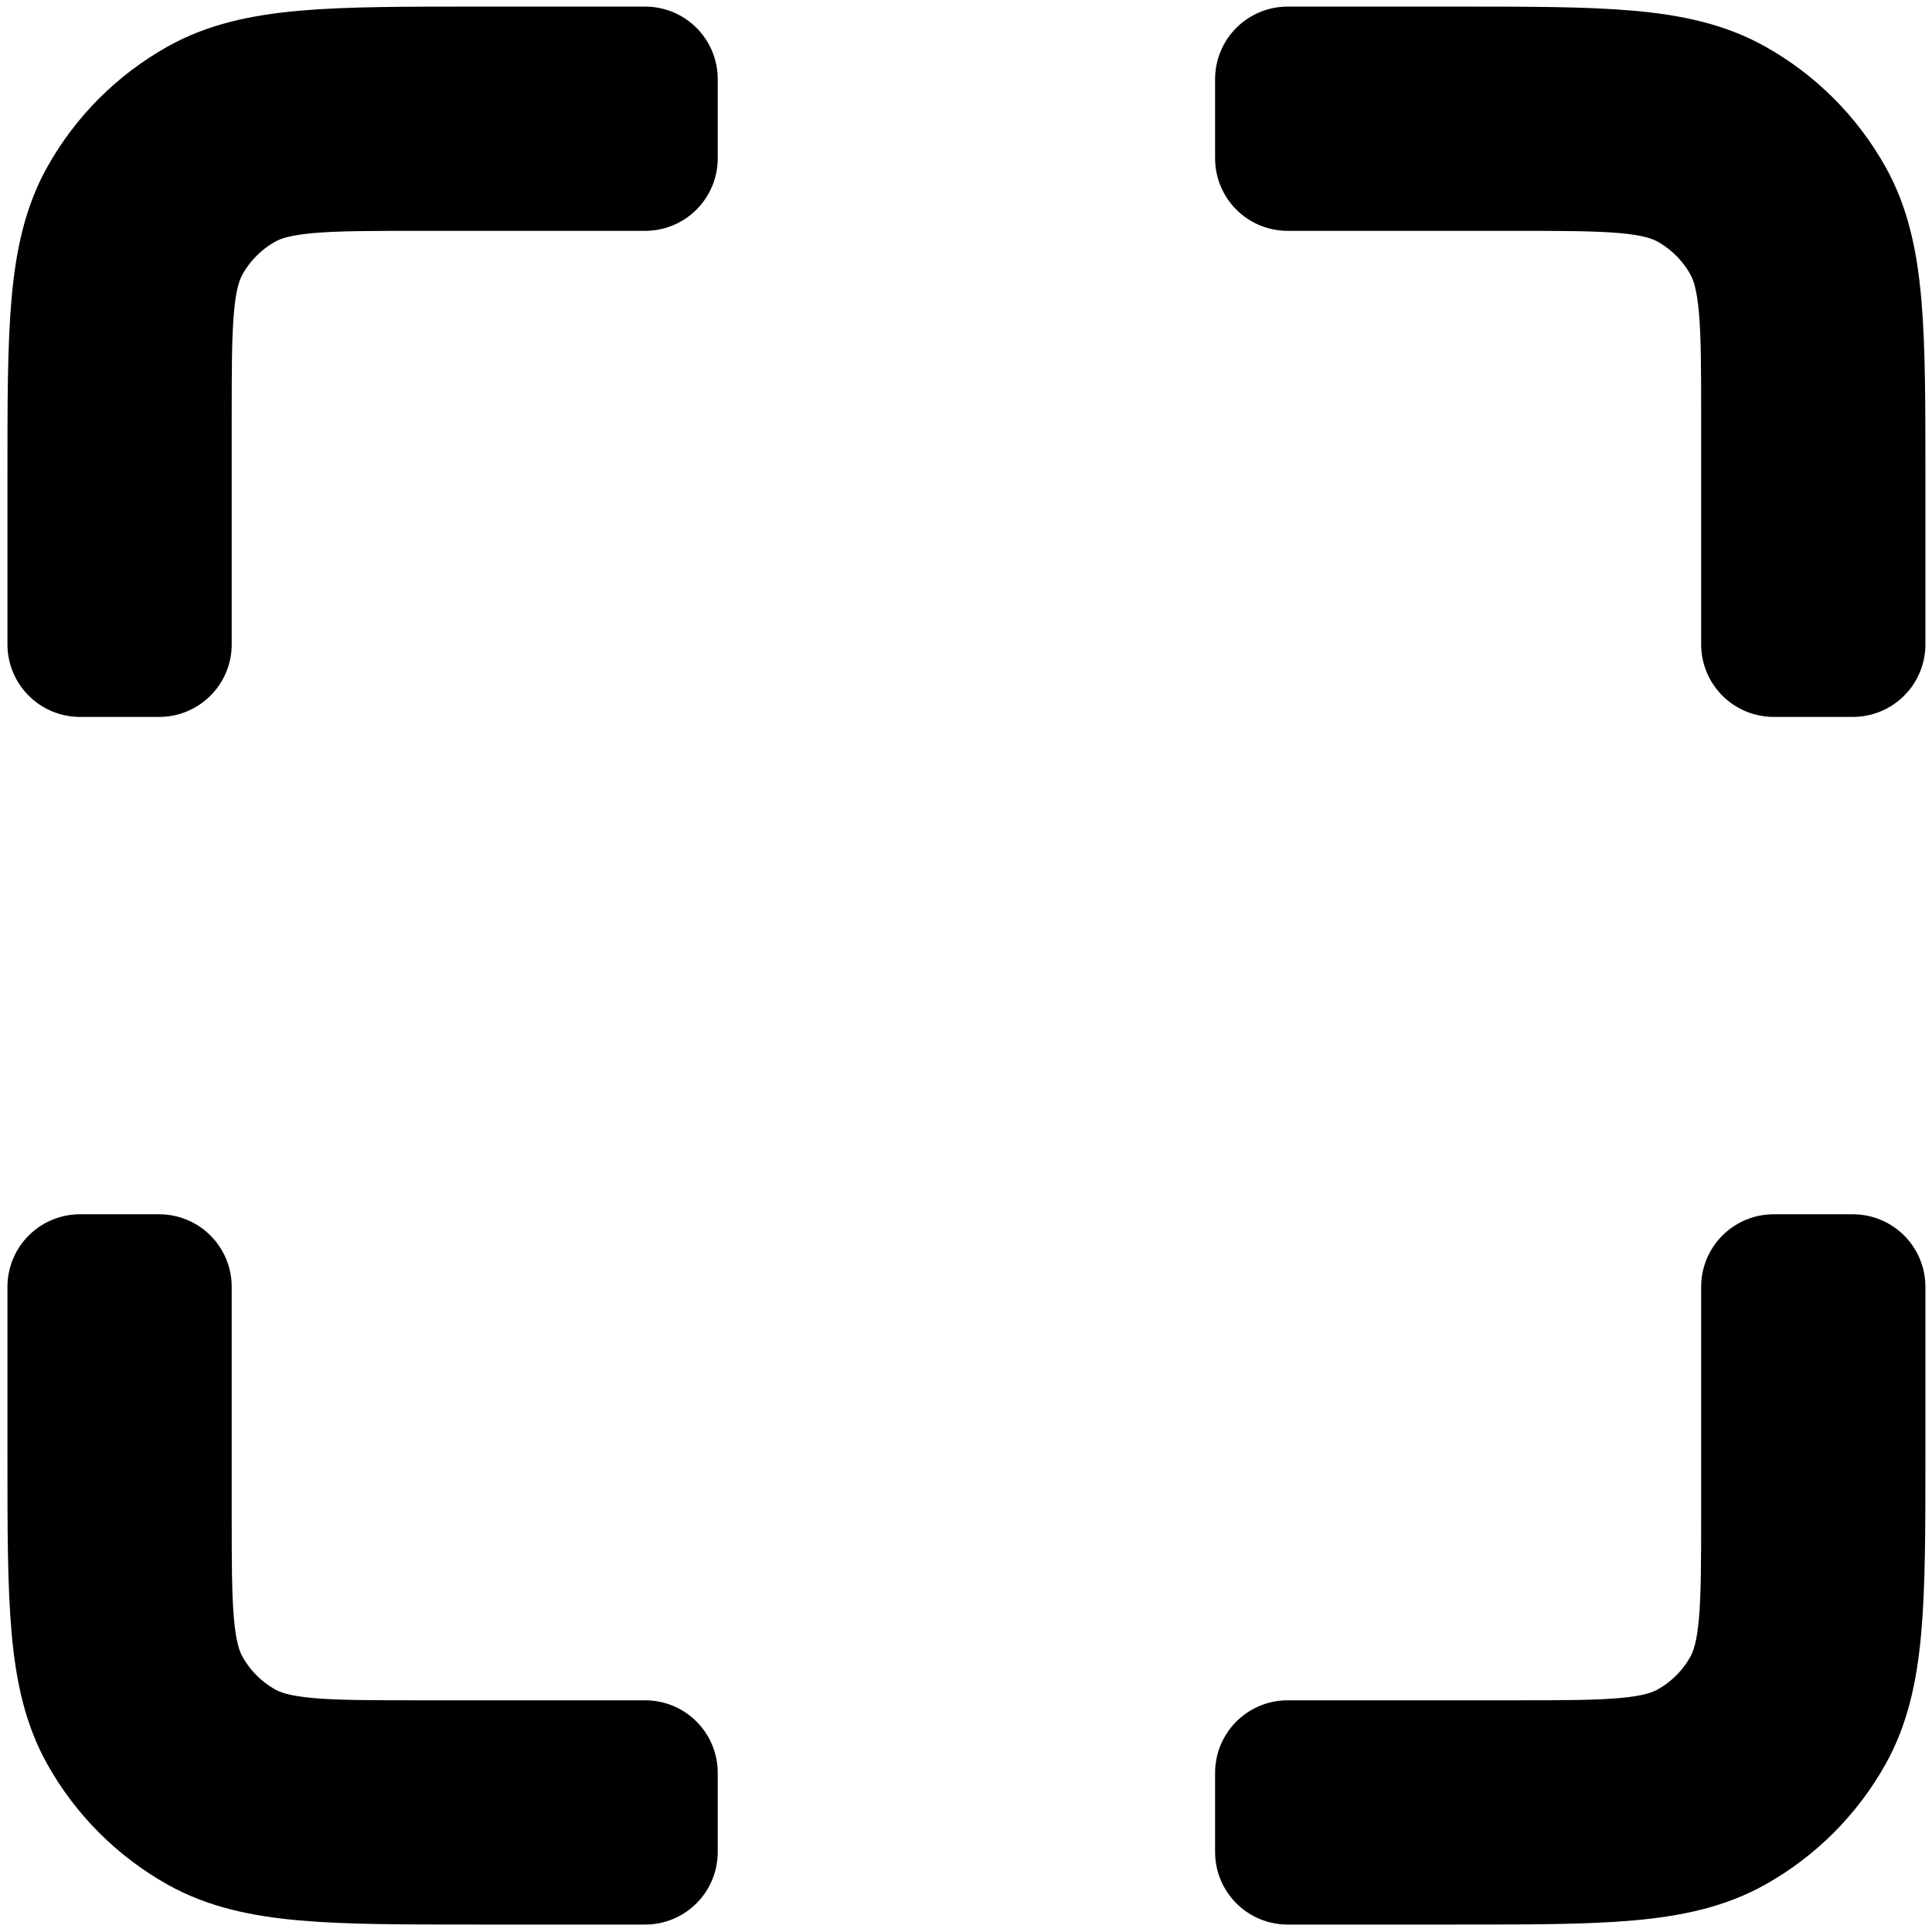 <?xml version="1.0" encoding="UTF-8"?>
<!-- Generated by Pixelmator Pro 3.5.7 -->
<svg width="293" height="293" viewBox="0 0 293 293" xmlns="http://www.w3.org/2000/svg">
    <path id="canvas-button" fill="none" stroke="#000000" stroke-width="22" stroke-linecap="round" stroke-linejoin="round" d="M 72.367 280.871 C 50.196 280.871 39.11 280.87 30.798 276.216 C 24.923 272.926 20.074 268.077 16.784 262.202 C 12.13 253.89 12.129 242.804 12.129 220.633 L 12.129 195.152 L 24.139 195.152 L 24.139 229.432 C 24.139 243.944 24.139 251.2 27.186 256.64 C 29.339 260.485 32.515 263.661 36.36 265.814 C 41.8 268.861 49.056 268.861 63.568 268.861 L 97.848 268.861 L 97.848 280.871 L 72.367 280.871 Z M 195.276 280.871 L 195.276 268.861 L 229.561 268.861 C 244.073 268.861 251.329 268.861 256.769 265.814 C 260.614 263.661 263.79 260.485 265.943 256.64 C 268.99 251.2 268.99 243.944 268.99 229.432 L 268.99 195.152 L 281 195.152 L 281 220.633 C 281 242.804 280.999 253.89 276.344 262.202 C 273.055 268.077 268.206 272.926 262.331 276.216 C 254.019 280.87 242.933 280.871 220.762 280.871 L 195.276 280.871 Z M 12.129 97.724 L 12.129 72.238 C 12.129 50.067 12.13 38.981 16.784 30.669 C 20.074 24.794 24.923 19.945 30.798 16.656 C 39.11 12.001 50.196 12 72.367 12 L 97.848 12 L 97.848 24.01 L 63.568 24.01 C 49.056 24.01 41.8 24.01 36.36 27.057 C 32.515 29.21 29.339 32.386 27.186 36.231 C 24.139 41.671 24.139 48.927 24.139 63.439 L 24.139 97.724 L 12.129 97.724 Z M 268.99 97.724 L 268.99 63.439 C 268.99 48.927 268.99 41.671 265.943 36.231 C 263.79 32.386 260.614 29.21 256.769 27.057 C 251.329 24.01 244.073 24.01 229.561 24.01 L 195.276 24.01 L 195.276 12 L 220.762 12 C 242.933 12 254.019 12.001 262.331 16.656 C 268.206 19.945 273.055 24.794 276.344 30.669 C 280.999 38.981 281 50.067 281 72.238 L 281 97.724 L 268.99 97.724 Z"/>
</svg>
